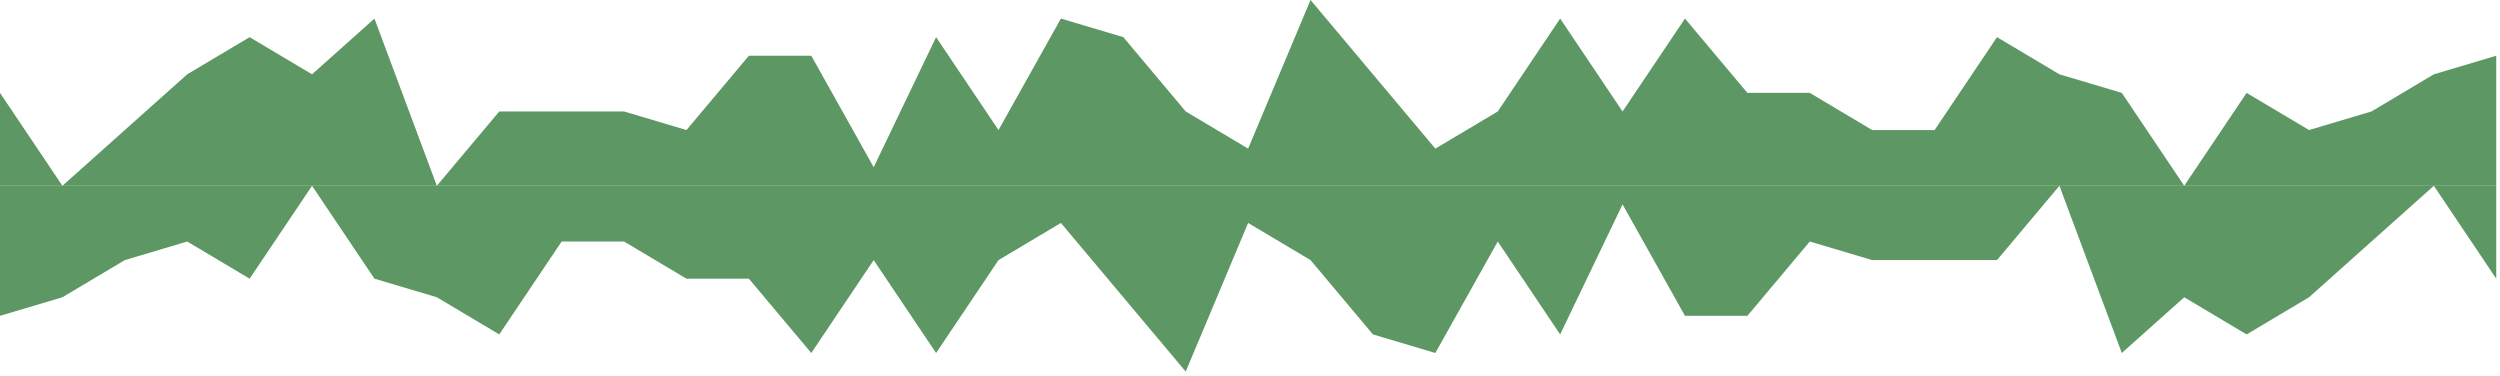 <svg width="226" height="34" viewBox="0 0 226 34" fill="none" xmlns="http://www.w3.org/2000/svg">
<path fill-rule="evenodd" clip-rule="evenodd" d="M0 8.397L5.642 16.795L11.283 11.756L16.925 6.718L22.566 3.359L28.208 6.718L33.849 1.679L39.491 16.795L45.132 10.077H50.774H56.415L62.057 11.756L67.698 5.038H73.34L78.981 15.115L84.623 3.359L90.265 11.756L95.906 1.679L101.548 3.359L107.189 10.077L112.831 13.436L118.472 0L124.114 6.718L129.755 13.436L135.397 10.077L141.038 1.679L146.68 10.077L152.321 1.679L157.963 8.397H163.605L169.246 11.756H174.888L180.529 3.359L186.171 6.718L191.812 8.397L197.454 16.795L203.095 8.397L208.737 11.756L214.378 10.077L220.02 6.718L225.661 5.038V16.795H220.02H214.378H208.737H203.095H197.454H191.812H186.171H180.529H174.888H169.246H163.605H157.963H152.321H146.68H141.038H135.397H129.755H124.114H118.472H112.831H107.189H101.548H95.906H90.265H84.623H78.981H73.34H67.698H62.057H56.415H50.774H45.132H39.491H33.849H28.208H22.566H16.925H11.283H5.642H0V8.397Z" fill="#5D9763"/>
<path fill-rule="evenodd" clip-rule="evenodd" d="M225.661 25.192L220.02 16.795L214.378 21.833L208.737 26.872L203.095 30.231L197.454 26.872L191.812 31.91L186.171 16.795L180.529 23.513H174.888H169.246L163.605 21.833L157.963 28.551H152.321L146.68 18.474L141.038 30.231L135.397 21.833L129.755 31.91L124.114 30.231L118.472 23.513L112.831 20.154L107.189 33.59L101.548 26.872L95.906 20.154L90.264 23.513L84.623 31.91L78.981 23.513L73.34 31.91L67.698 25.192H62.057L56.415 21.833H50.774L45.132 30.231L39.491 26.872L33.849 25.192L28.208 16.795L22.566 25.192L16.925 21.833L11.283 23.513L5.641 26.872L-4.57764e-05 28.551V16.795L5.641 16.795H11.283H16.925H22.566H28.208H33.849H39.491H45.132H50.774H56.415H62.057H67.698H73.34H78.981H84.623H90.264L95.906 16.795H101.548H107.189H112.831H118.472H124.114H129.755H135.397H141.038H146.68H152.321H157.963H163.605H169.246H174.888H180.529L186.171 16.795H191.812H197.454H203.095H208.737H214.378H220.02H225.661V25.192Z" fill="#5D9763"/>
</svg>

